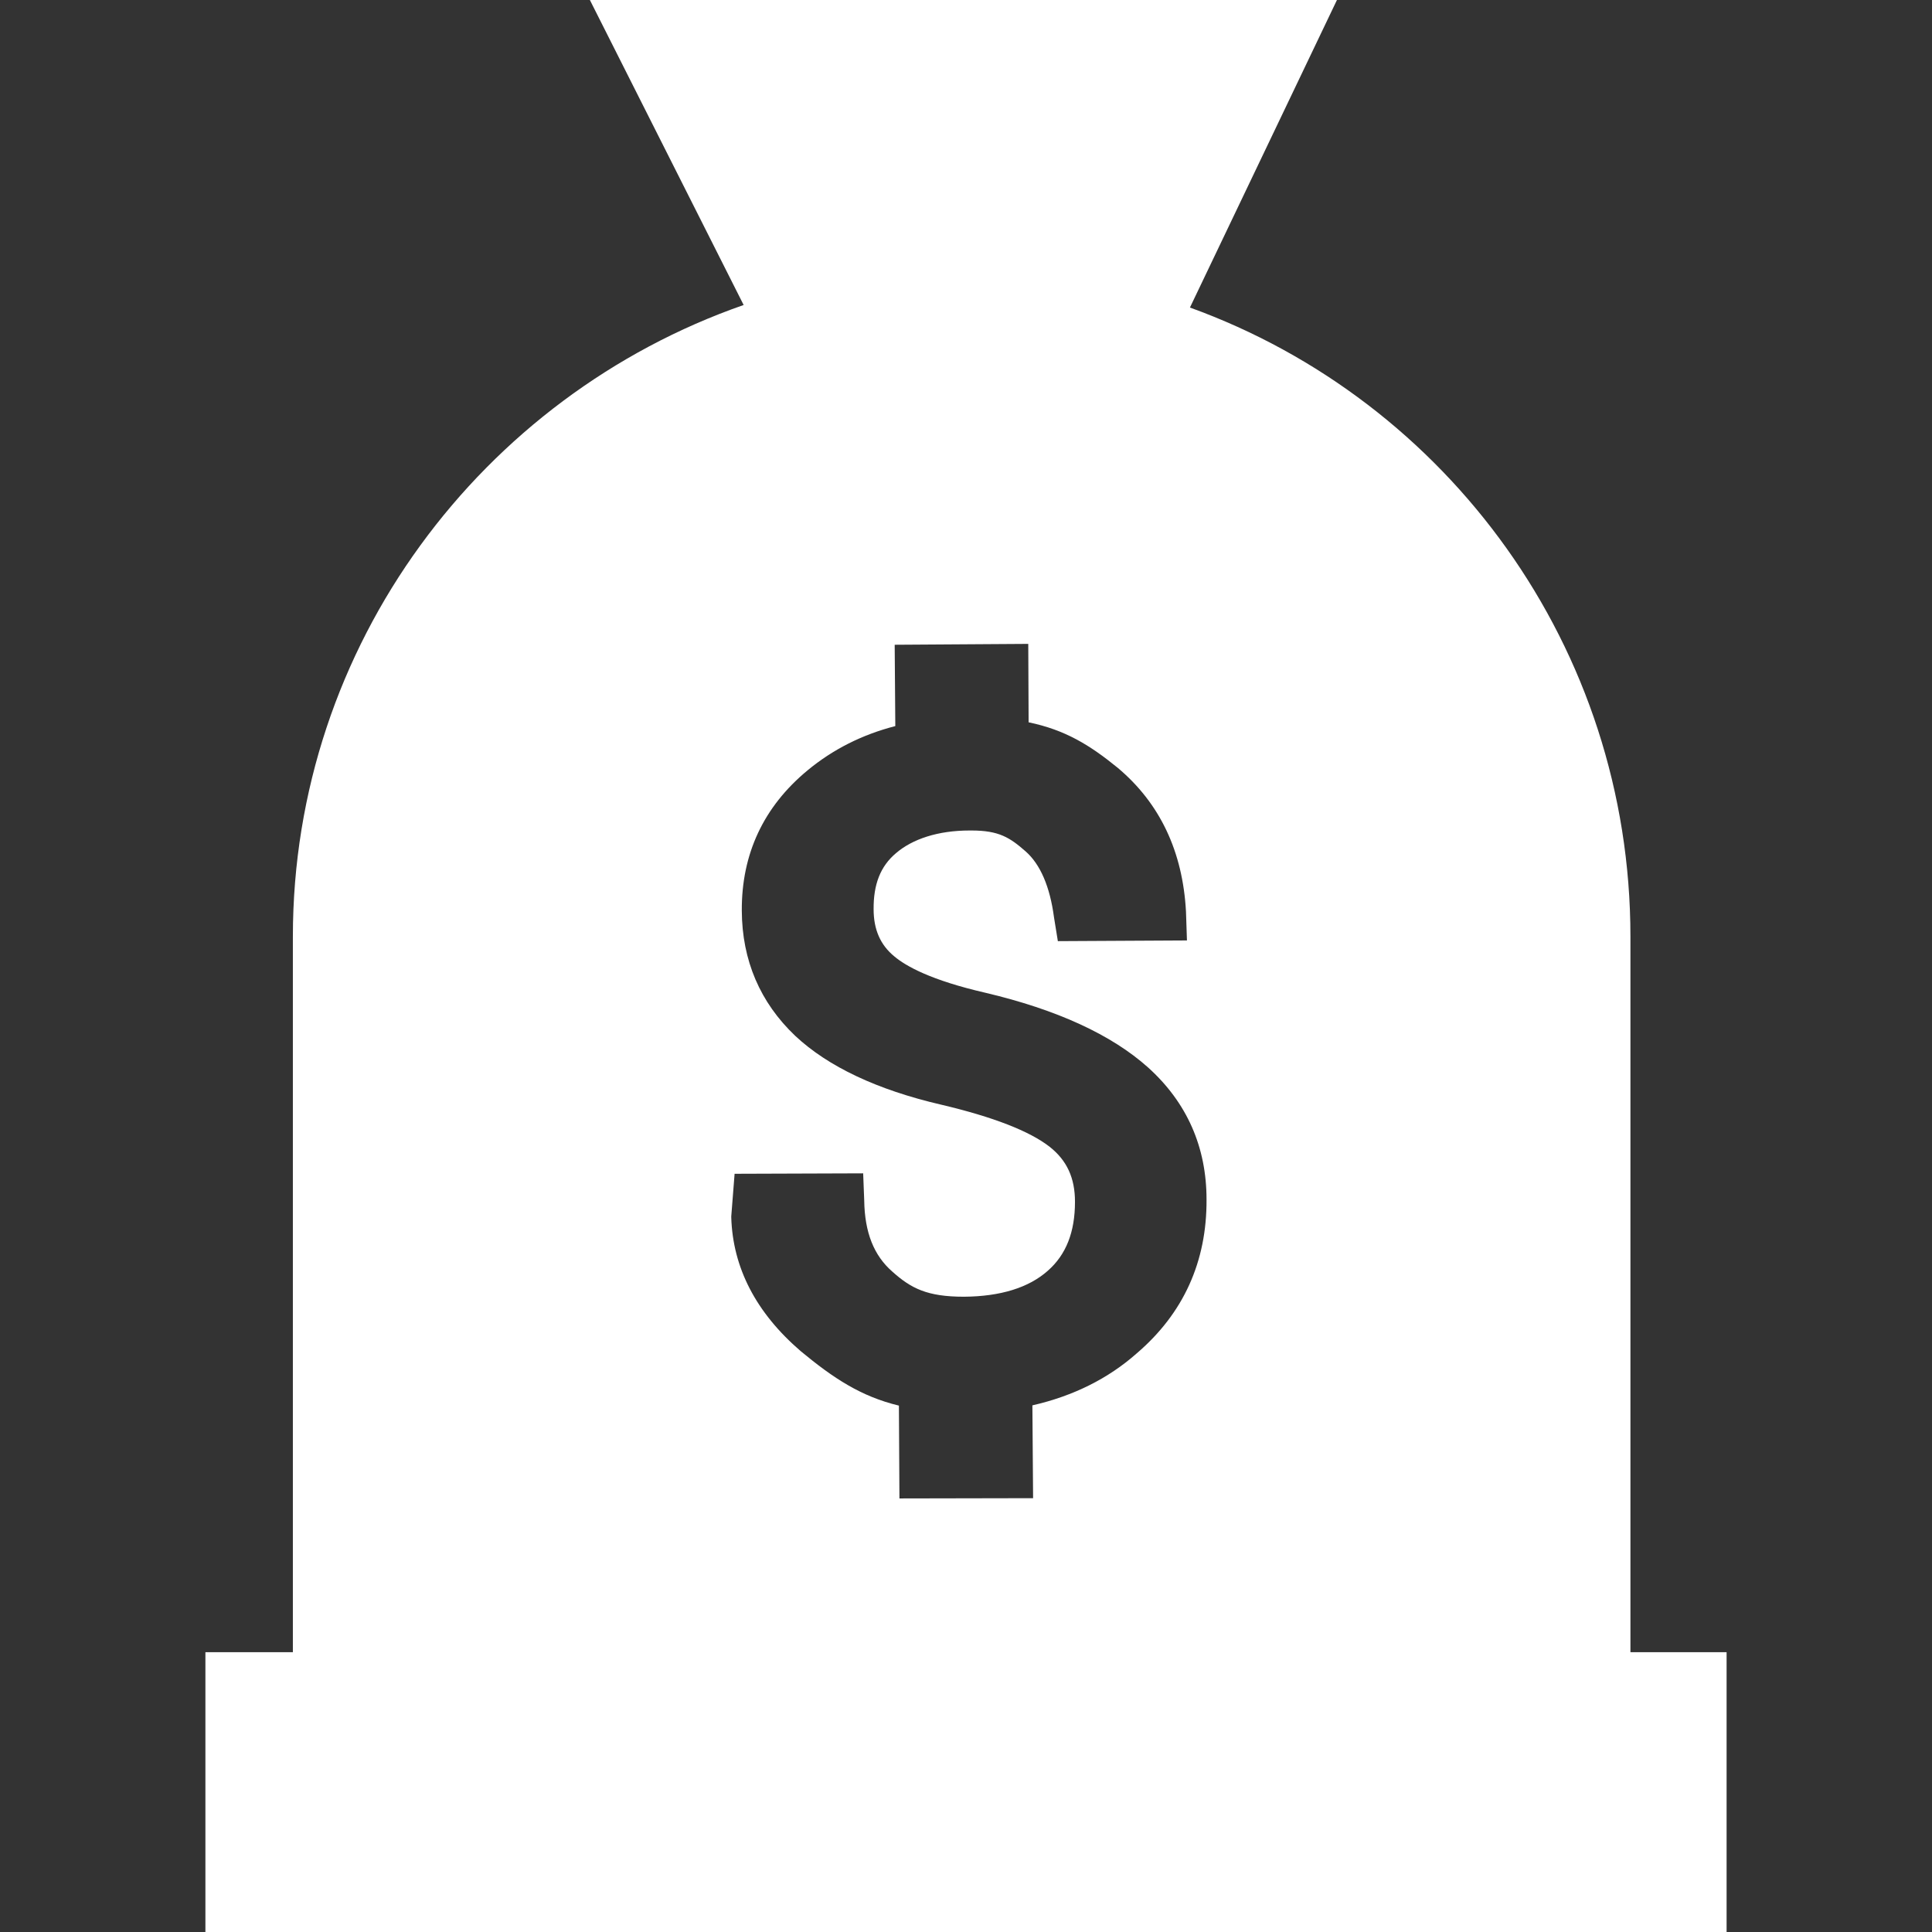 <svg width="22" height="22" viewBox="0 0 22 22" fill="none" xmlns="http://www.w3.org/2000/svg">
<rect x="0" y="0" width="22" height="22" fill="#333333" stroke="none"/>
<path d="M18.566 18.814V10.665C18.566 7.373 16.482 4.562 13.55 3.502L15.224 0H6.717L8.468 3.473C5.493 4.51 3.335 7.341 3.335 10.665V18.814H2.339V22H19.661V18.814H18.566ZM12.944 15.411C12.62 15.698 12.221 15.897 11.756 16.003L11.764 17.06L10.242 17.063L10.236 16.006C9.805 15.902 9.491 15.695 9.118 15.386C8.609 14.948 8.344 14.436 8.327 13.862L8.327 13.851L8.365 13.366L9.829 13.361L9.841 13.669C9.846 14.034 9.951 14.297 10.161 14.48C10.374 14.671 10.558 14.766 10.977 14.766C11.393 14.763 11.715 14.663 11.932 14.47C12.14 14.287 12.241 14.03 12.241 13.685C12.241 13.413 12.149 13.214 11.953 13.059C11.724 12.88 11.307 12.718 10.717 12.579C9.989 12.41 9.43 12.146 9.056 11.796C8.655 11.415 8.45 10.936 8.447 10.371C8.443 9.725 8.695 9.186 9.196 8.772C9.483 8.534 9.818 8.365 10.195 8.268L10.188 7.342L11.709 7.332L11.713 8.225C12.131 8.312 12.409 8.484 12.725 8.741C13.207 9.144 13.468 9.695 13.505 10.38L13.516 10.709L12.046 10.717L12.002 10.445C11.956 10.098 11.847 9.842 11.678 9.694C11.499 9.537 11.374 9.457 11.063 9.457H11.042C10.679 9.457 10.39 9.555 10.204 9.714C10.024 9.865 9.946 10.072 9.948 10.353C9.948 10.585 10.025 10.76 10.183 10.89C10.316 11.002 10.601 11.162 11.218 11.304C12.033 11.496 12.657 11.782 13.074 12.156C13.516 12.555 13.739 13.061 13.739 13.659C13.743 14.367 13.476 14.956 12.944 15.411Z" fill="white"/>
</svg>
